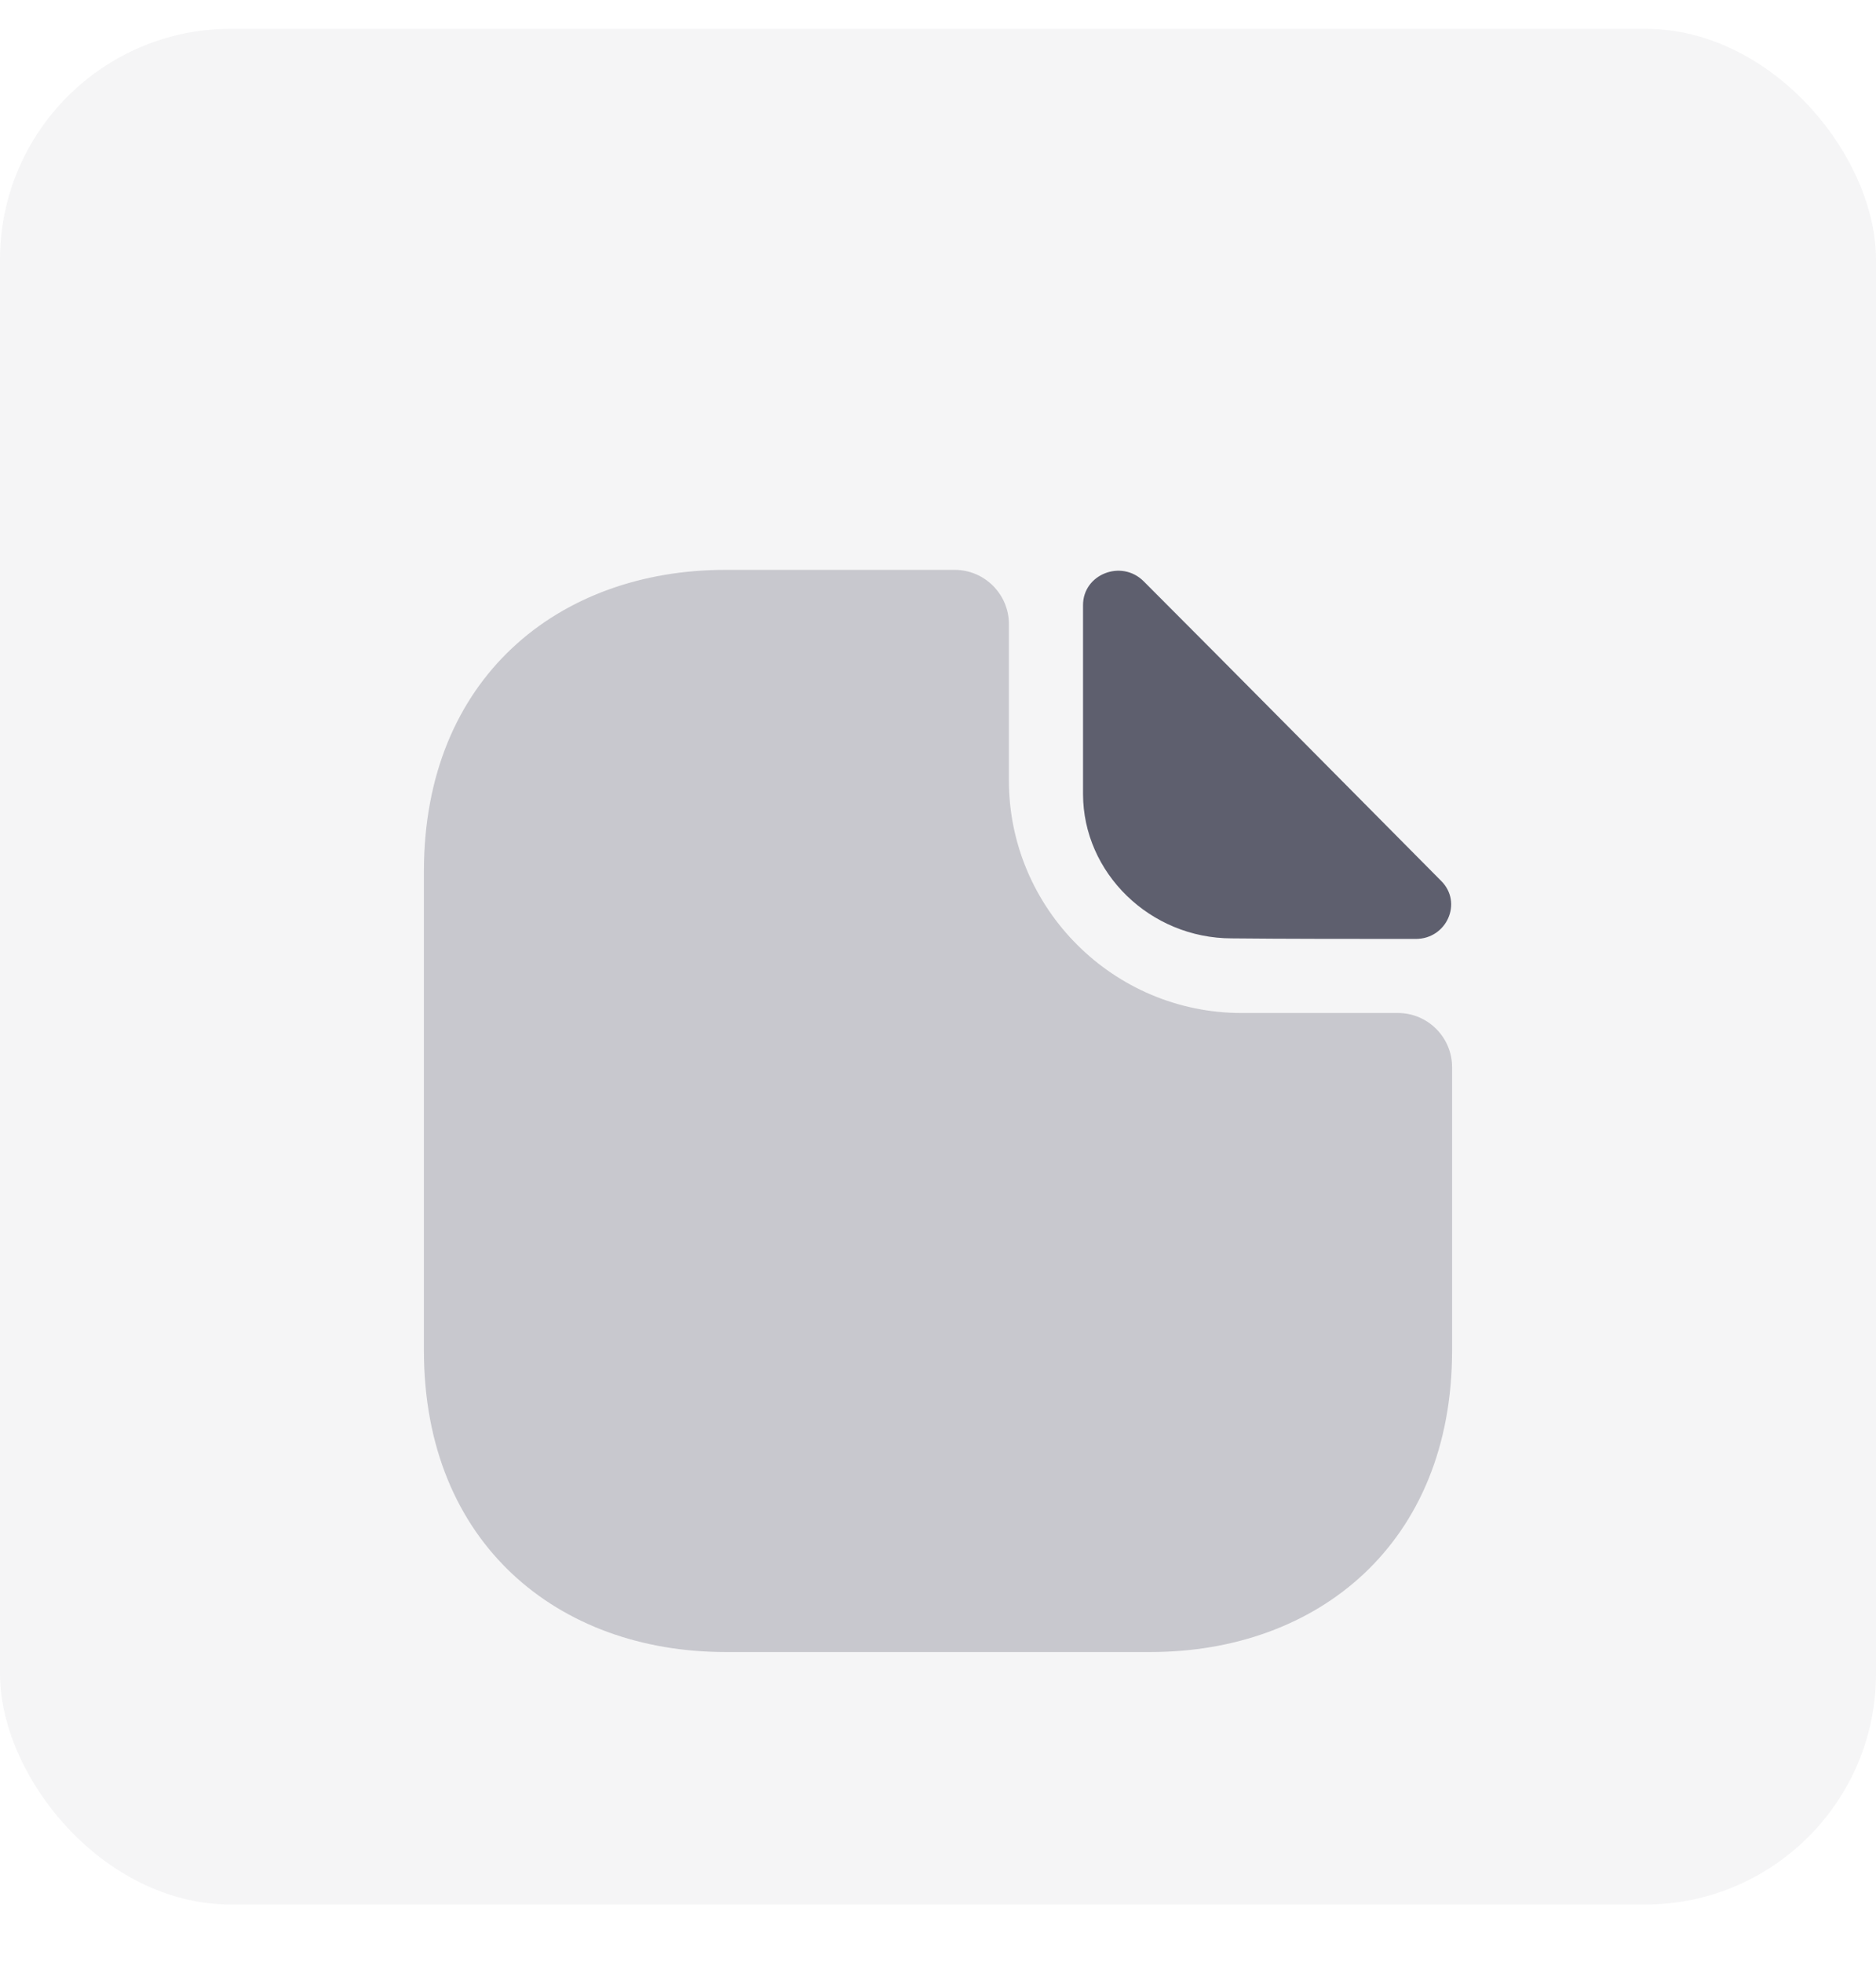 <svg width="65" height="68" viewBox="0 0 65 68" fill="none" xmlns="http://www.w3.org/2000/svg">
<rect opacity="0.06" y="0.998" width="65" height="65" rx="8" fill="#5E5F6E"/>
<g filter="url(#filter0_d_1110_8861)">
<path opacity="0.3" d="M48.438 30.104H43.019C38.575 30.104 34.956 26.485 34.956 22.042V16.623C34.956 15.592 34.112 14.748 33.081 14.748H25.131C19.356 14.748 14.688 18.498 14.688 25.192V41.804C14.688 48.498 19.356 52.248 25.131 52.248H39.869C45.644 52.248 50.312 48.498 50.312 41.804V31.979C50.312 30.948 49.469 30.104 48.438 30.104Z" fill="#5E5F6E"/>
<path d="M39.625 15.143C38.856 14.374 37.525 14.899 37.525 15.968V22.511C37.525 25.249 39.85 27.518 42.681 27.518C44.462 27.537 46.937 27.537 49.056 27.537C50.125 27.537 50.687 26.28 49.937 25.53C47.237 22.811 42.4 17.918 39.625 15.143Z" fill="#5E5F6E"/>
</g>
<defs>
<filter id="filter0_d_1110_8861" x="0" y="5.998" width="65" height="65" filterUnits="userSpaceOnUse" color-interpolation-filters="sRGB">
<feFlood flood-opacity="0" result="BackgroundImageFix"/>
<feColorMatrix in="SourceAlpha" type="matrix" values="0 0 0 0 0 0 0 0 0 0 0 0 0 0 0 0 0 0 127 0" result="hardAlpha"/>
<feOffset dy="5"/>
<feGaussianBlur stdDeviation="5"/>
<feColorMatrix type="matrix" values="0 0 0 0 0.369 0 0 0 0 0.373 0 0 0 0 0.431 0 0 0 0.14 0"/>
<feBlend mode="normal" in2="BackgroundImageFix" result="effect1_dropShadow_1110_8861"/>
<feBlend mode="normal" in="SourceGraphic" in2="effect1_dropShadow_1110_8861" result="shape"/>
</filter>
</defs>
</svg>
